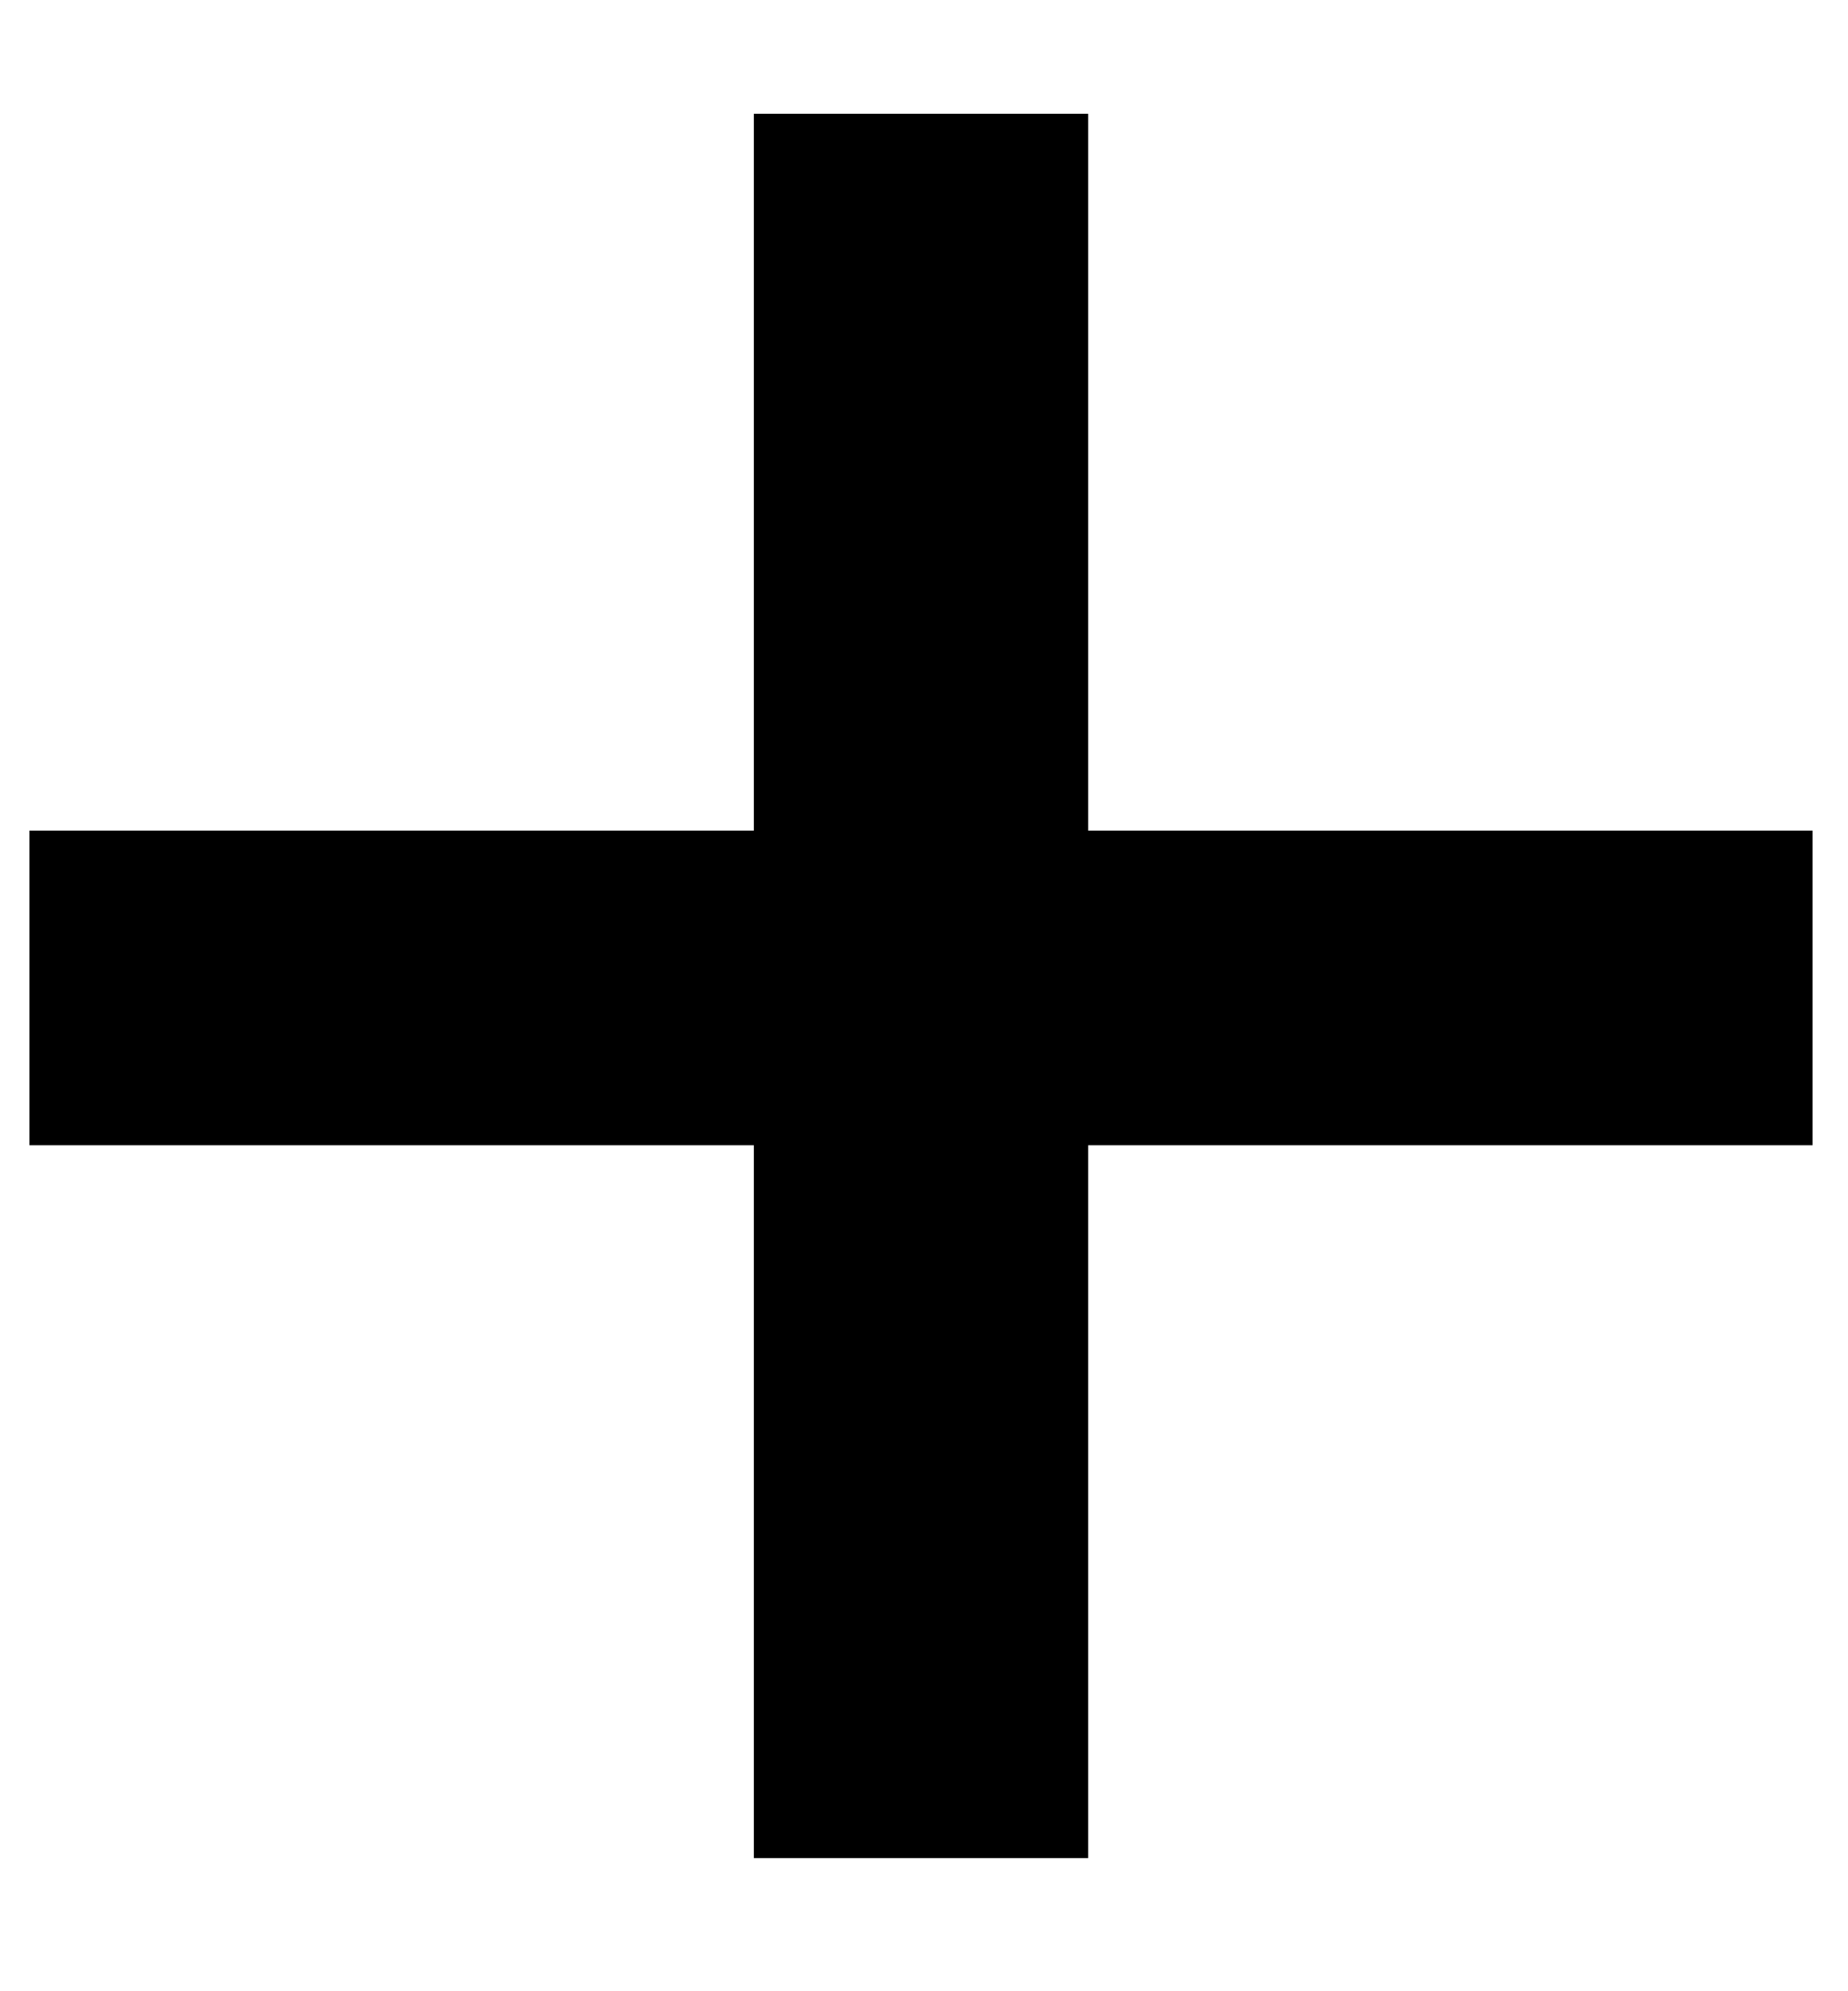 <svg width="13" height="14" viewBox="0 0 13 14" fill="none" xmlns="http://www.w3.org/2000/svg">
<path d="M12.751 5.84H7.655V0.8H5.303V5.84H0.207V8.052H5.303V13.064H7.655V8.052H12.751V5.84Z" fill="black"/>
</svg>
